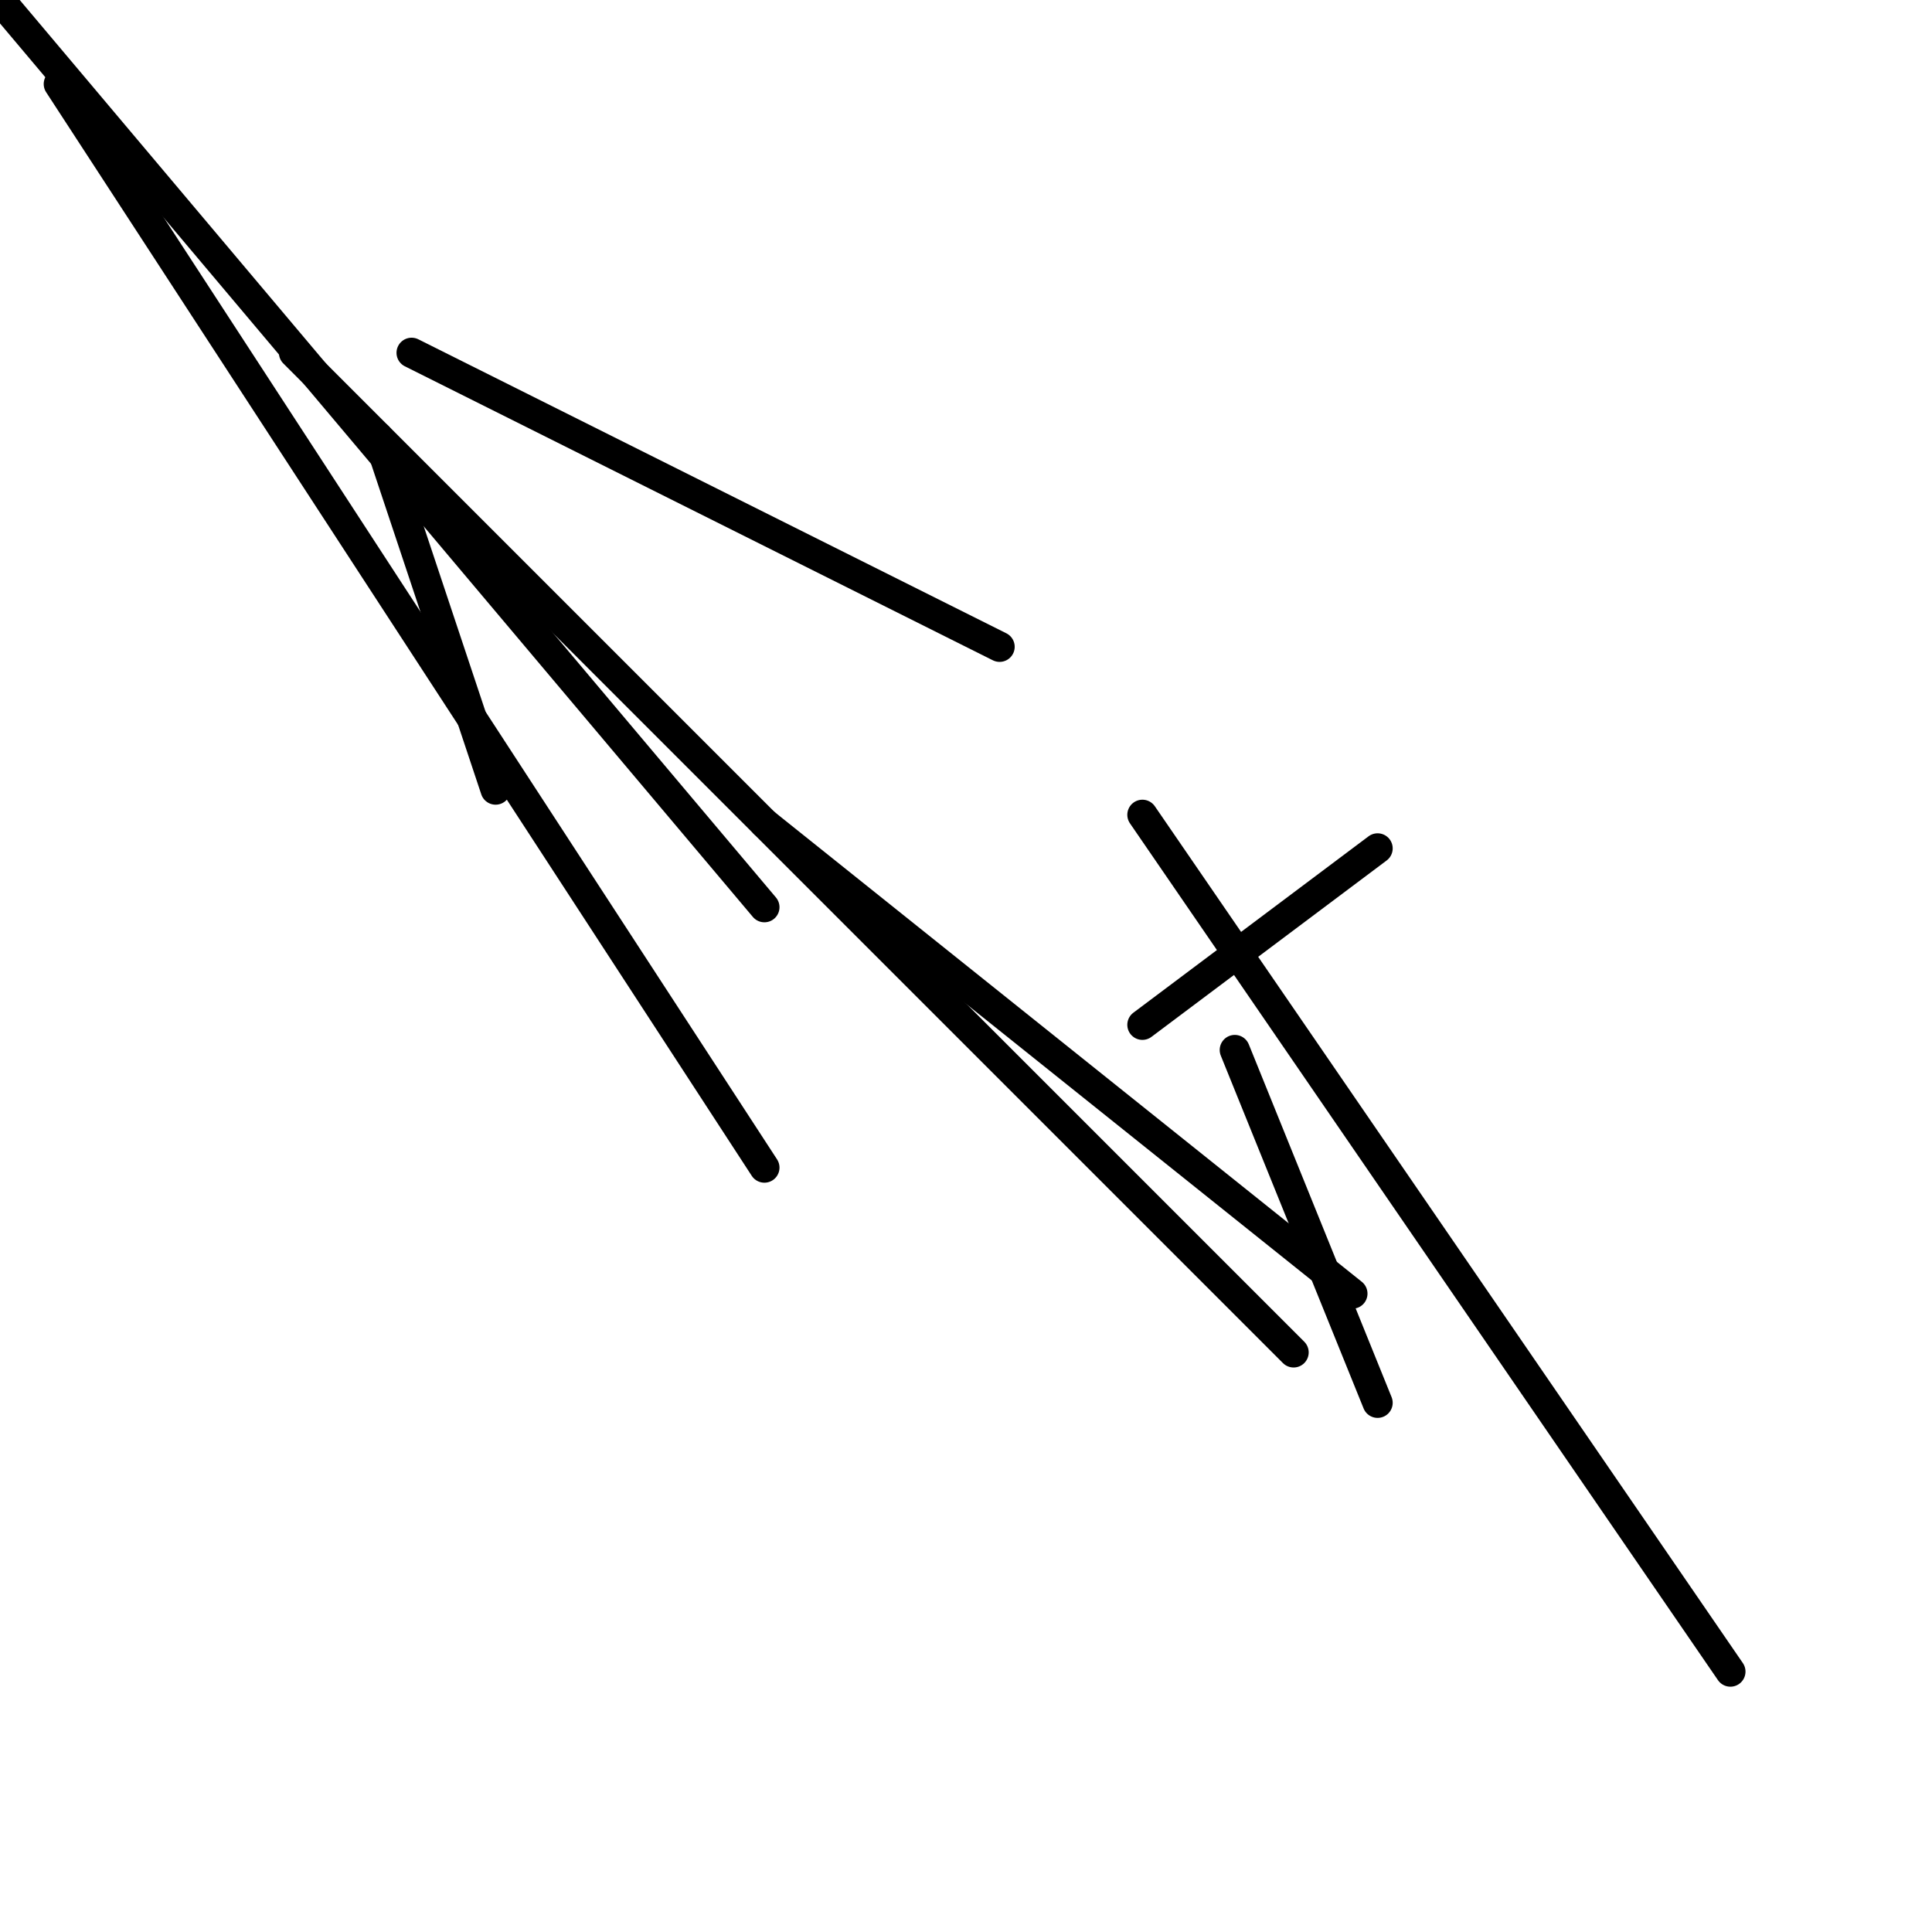 <?xml version="1.0" encoding="utf-8" ?>
<svg baseProfile="full" height="256" version="1.1" width="256" xmlns="http://www.w3.org/2000/svg" xmlns:ev="http://www.w3.org/2001/xml-events" xmlns:xlink="http://www.w3.org/1999/xlink"><defs /><polyline fill="none" points="101.287,154.713 7.791,11.13" stroke="black" stroke-linecap="round" stroke-width="4" /><polyline fill="none" points="101.287,120.209 0.0,0.0" stroke="black" stroke-linecap="round" stroke-width="4" /><polyline fill="none" points="171.409,179.2 38.957,46.748" stroke="black" stroke-linecap="round" stroke-width="4" /><polyline fill="none" points="132.452,85.704 54.539,46.748" stroke="black" stroke-linecap="round" stroke-width="4" /><polyline fill="none" points="179.2,171.409 101.287,109.078" stroke="black" stroke-linecap="round" stroke-width="4" /><polyline fill="none" points="182.539,112.417 151.374,135.791" stroke="black" stroke-linecap="round" stroke-width="4" /><polyline fill="none" points="163.617,139.13 182.539,185.878" stroke="black" stroke-linecap="round" stroke-width="4" /><polyline fill="none" points="151.374,107.965 229.287,221.496" stroke="black" stroke-linecap="round" stroke-width="4" /><polyline fill="none" points="50.087,57.878 65.67,104.626" stroke="black" stroke-linecap="round" stroke-width="4" /></svg>